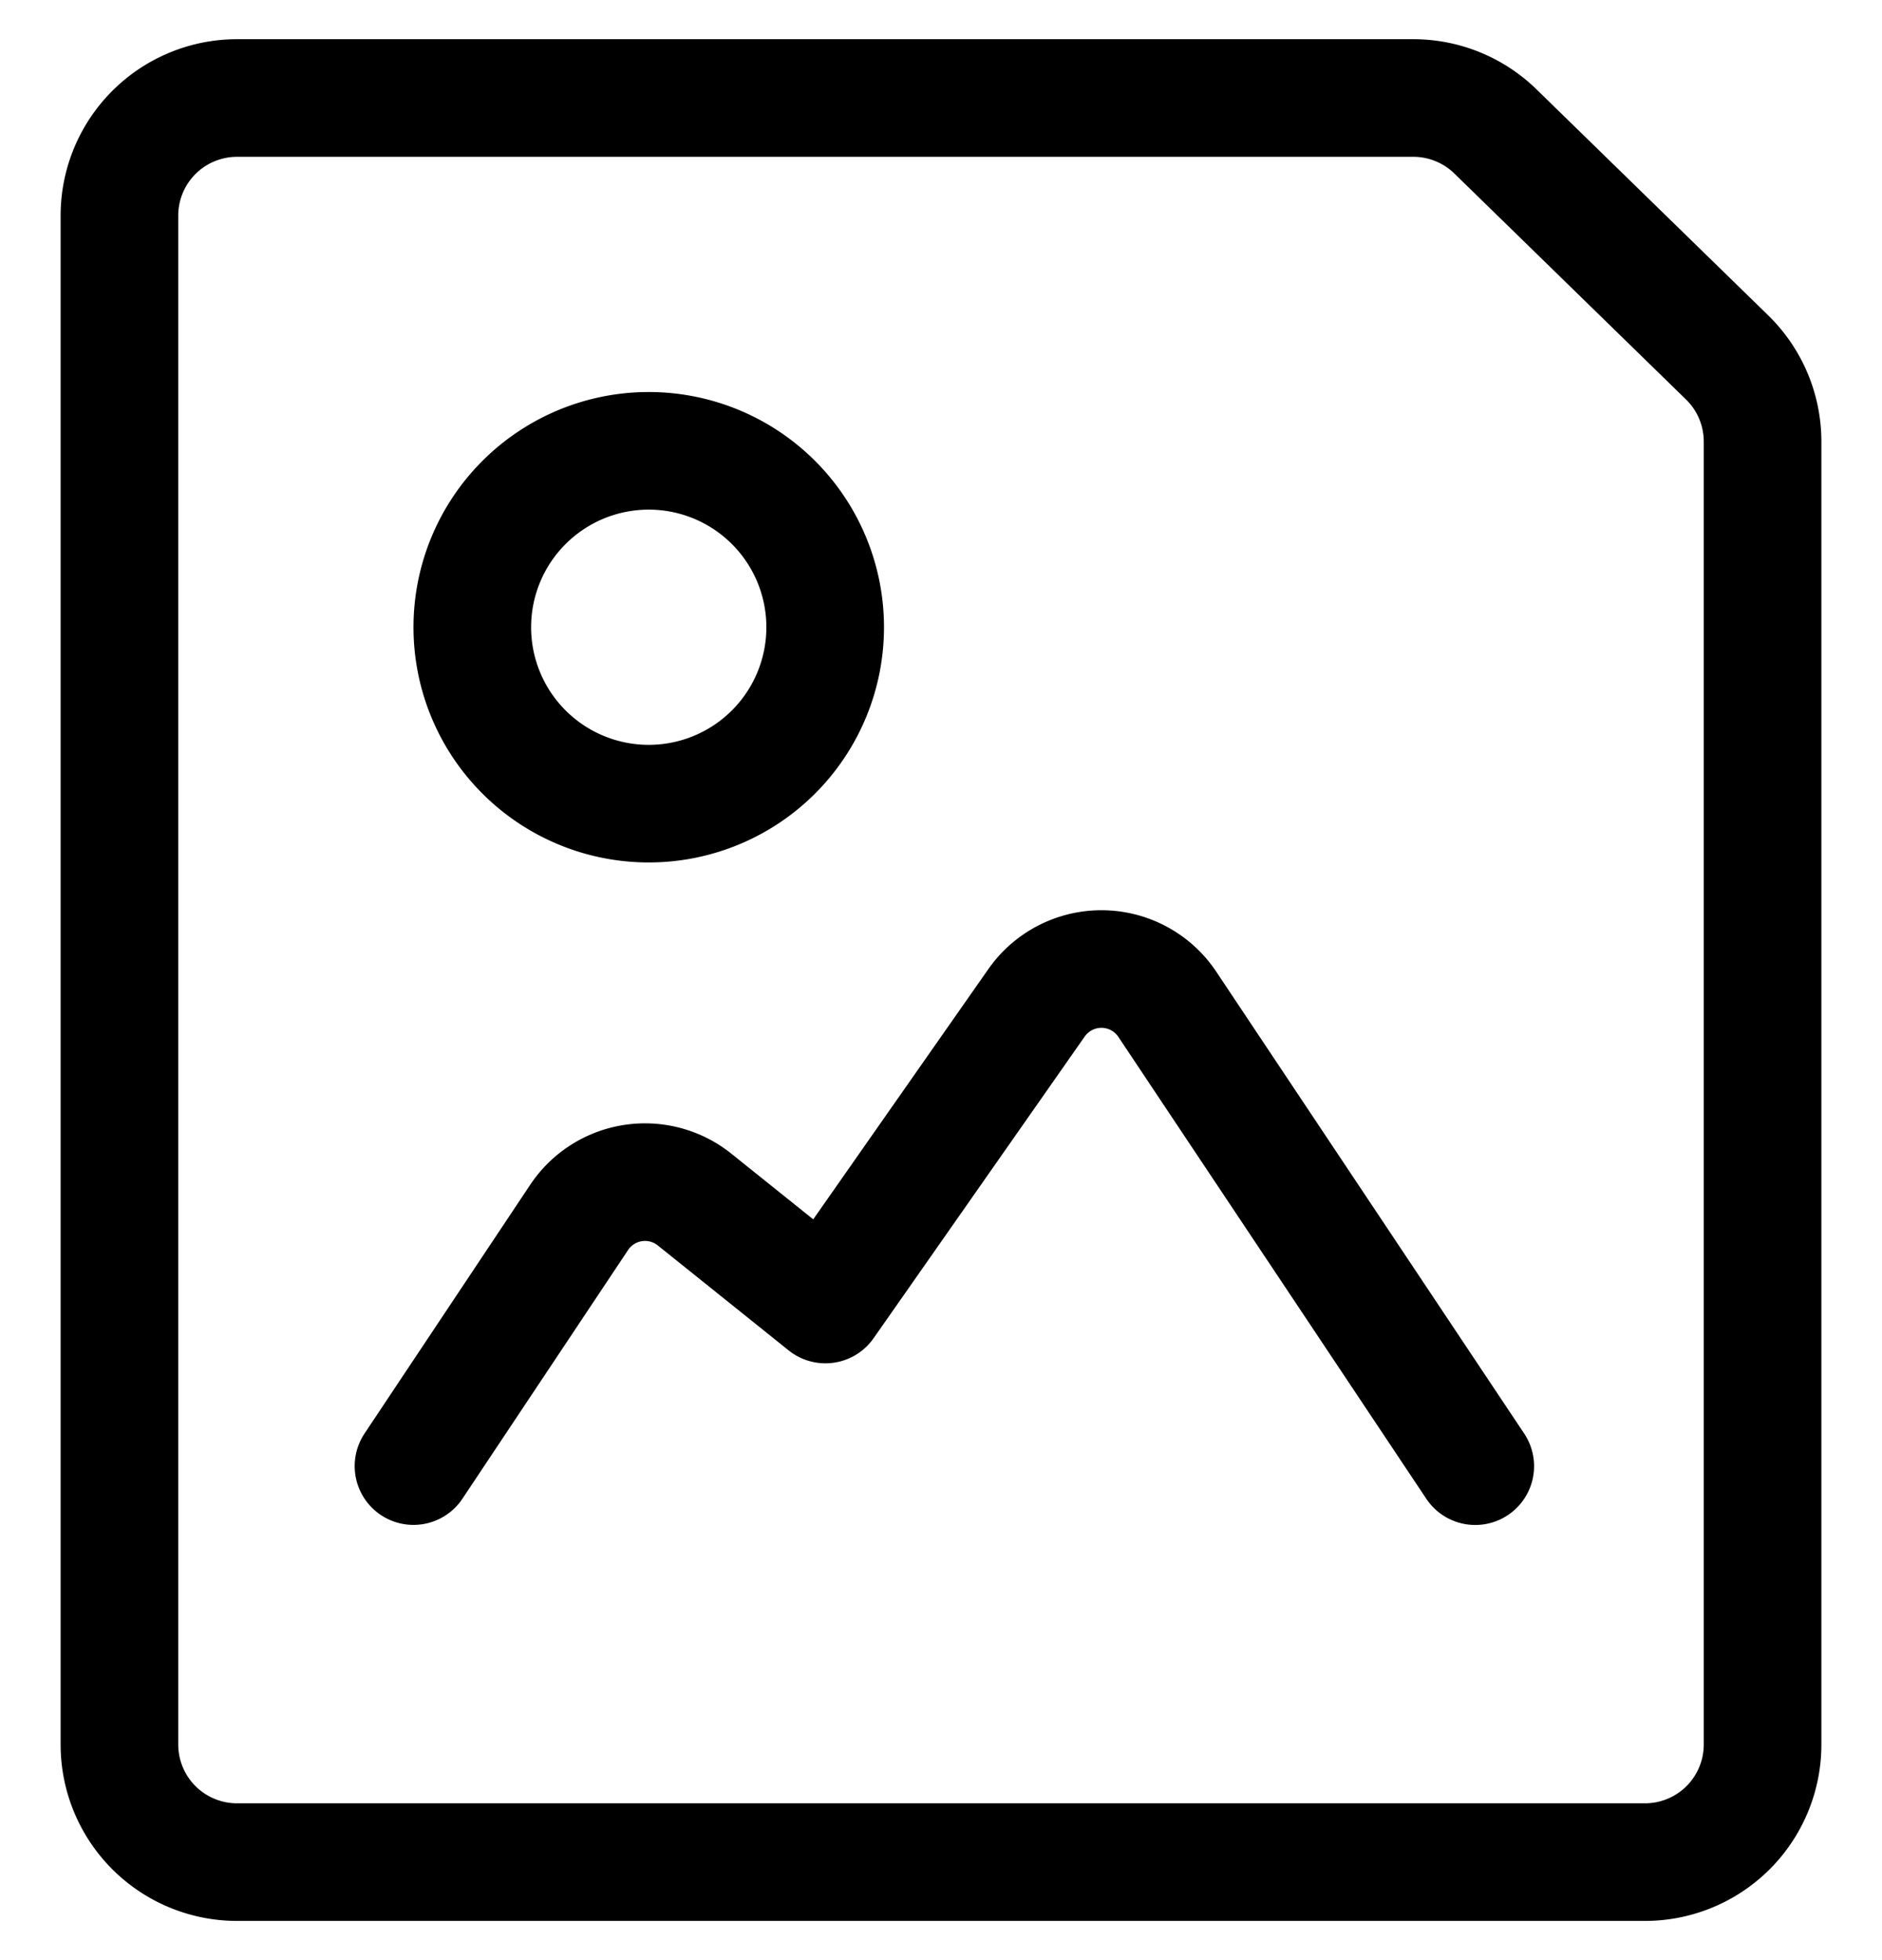 <svg xmlns="http://www.w3.org/2000/svg" xmlns:xlink="http://www.w3.org/1999/xlink" width="24" height="25" viewBox="0 0 24 25"><g fill="none"><g stroke="currentColor" stroke-linecap="round" stroke-linejoin="round" stroke-width="1.5" clip-path="url(#bubblesFormImageOutline0)"><path d="M22.477 22.25a1.5 1.5 0 0 1-1.5 1.5H3.023a1.5 1.5 0 0 1-1.5-1.5V2.75a1.5 1.5 0 0 1 1.5-1.5h15a1.5 1.5 0 0 1 1.047.426l2.955 2.883a1.5 1.5 0 0 1 .452 1.074z"/><path d="M8.273 10.25a2.25 2.25 0 1 0 0-4.5a2.25 2.25 0 0 0 0 4.5m10.54 8.45l-3.925-5.888a1.01 1.01 0 0 0-1.671-.02l-2.691 3.846L8.858 15.3a1.01 1.01 0 0 0-1.474.229l-2.111 3.17"/></g><defs><clipPath id="bubblesFormImageOutline0"><path fill="#fff" d="M0 .5h24v24H0z"/></clipPath></defs></g></svg>